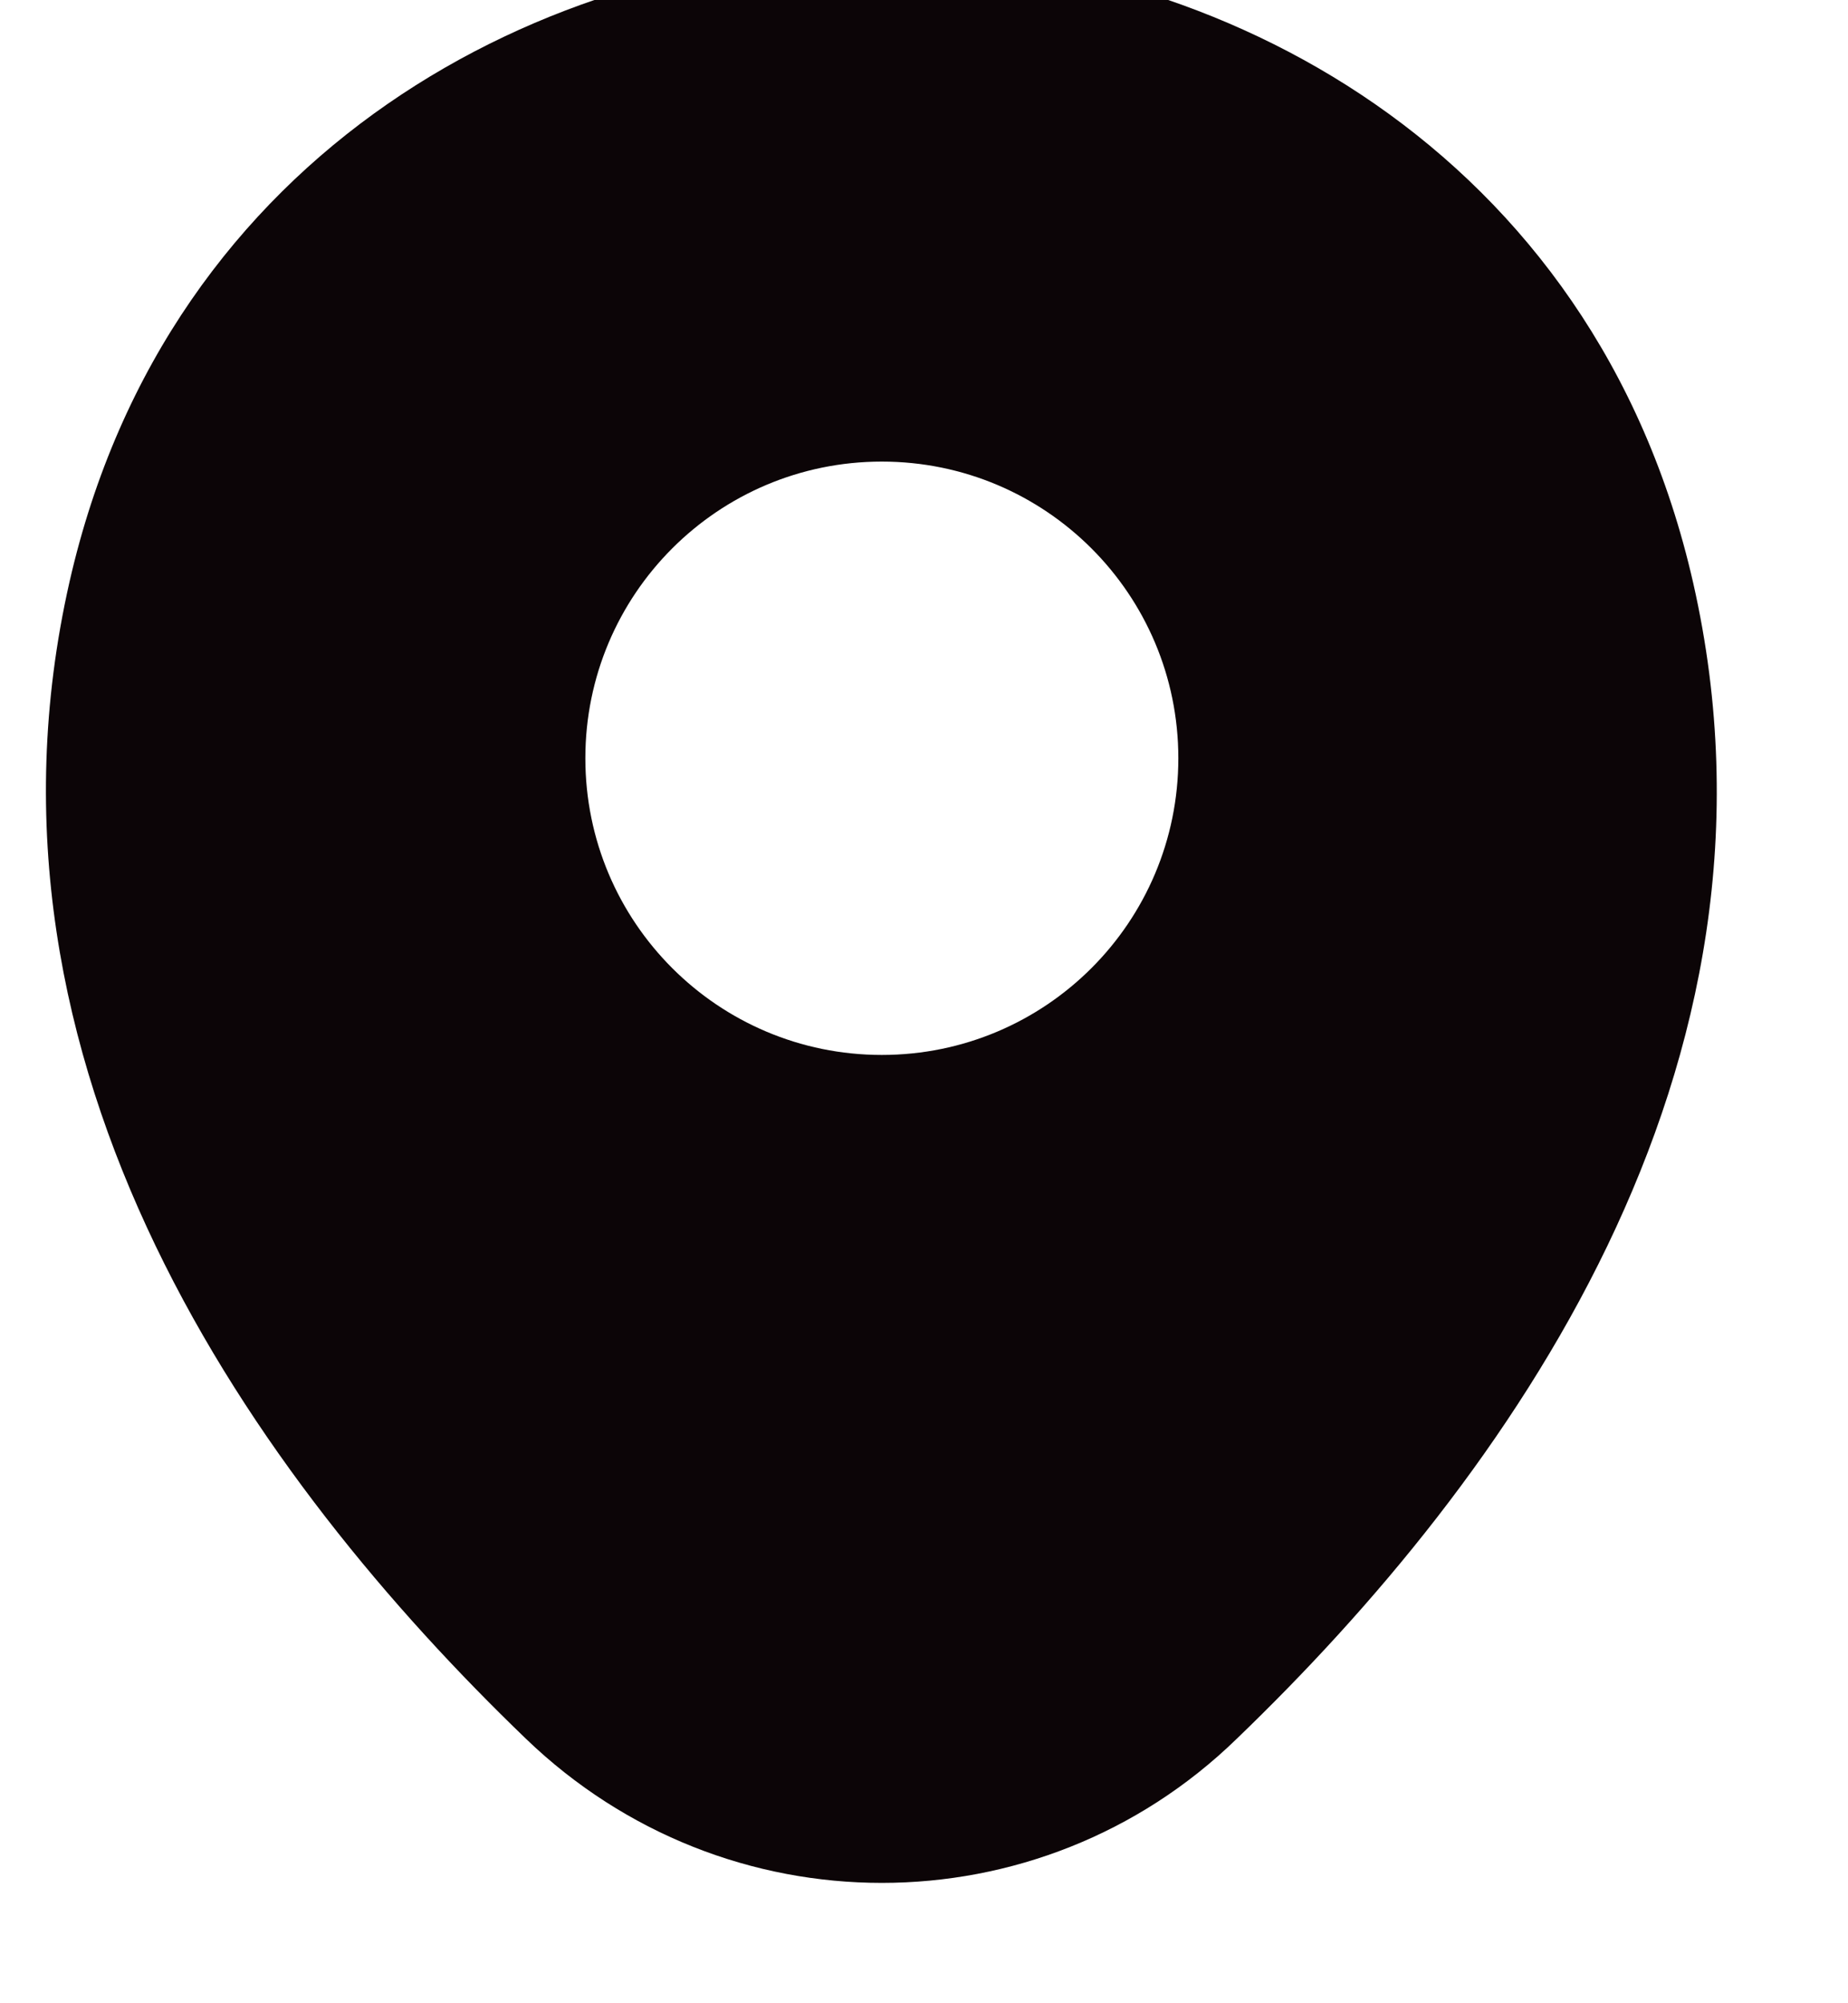 <svg width="24" height="26" viewBox="0 0 24 26" fill="none" xmlns="http://www.w3.org/2000/svg" xmlns:xlink="http://www.w3.org/1999/xlink">
<path d="M21.99,7.568C20.707,1.92 15.78,-0.623 11.452,-0.623C11.452,-0.623 11.452,-0.623 11.44,-0.623C7.125,-0.623 2.186,1.908 0.902,7.555C-0.528,13.864 3.335,19.206 6.831,22.568C8.127,23.815 9.79,24.438 11.452,24.438C13.115,24.438 14.778,23.815 16.061,22.568C19.558,19.206 23.421,13.876 21.99,7.568ZM11.452,13.692C9.325,13.692 7.602,11.969 7.602,9.841C7.602,7.714 9.325,5.991 11.452,5.991C13.58,5.991 15.303,7.714 15.303,9.841C15.303,11.969 13.58,13.692 11.452,13.692Z" fill="#0C0507"/>
</svg>
